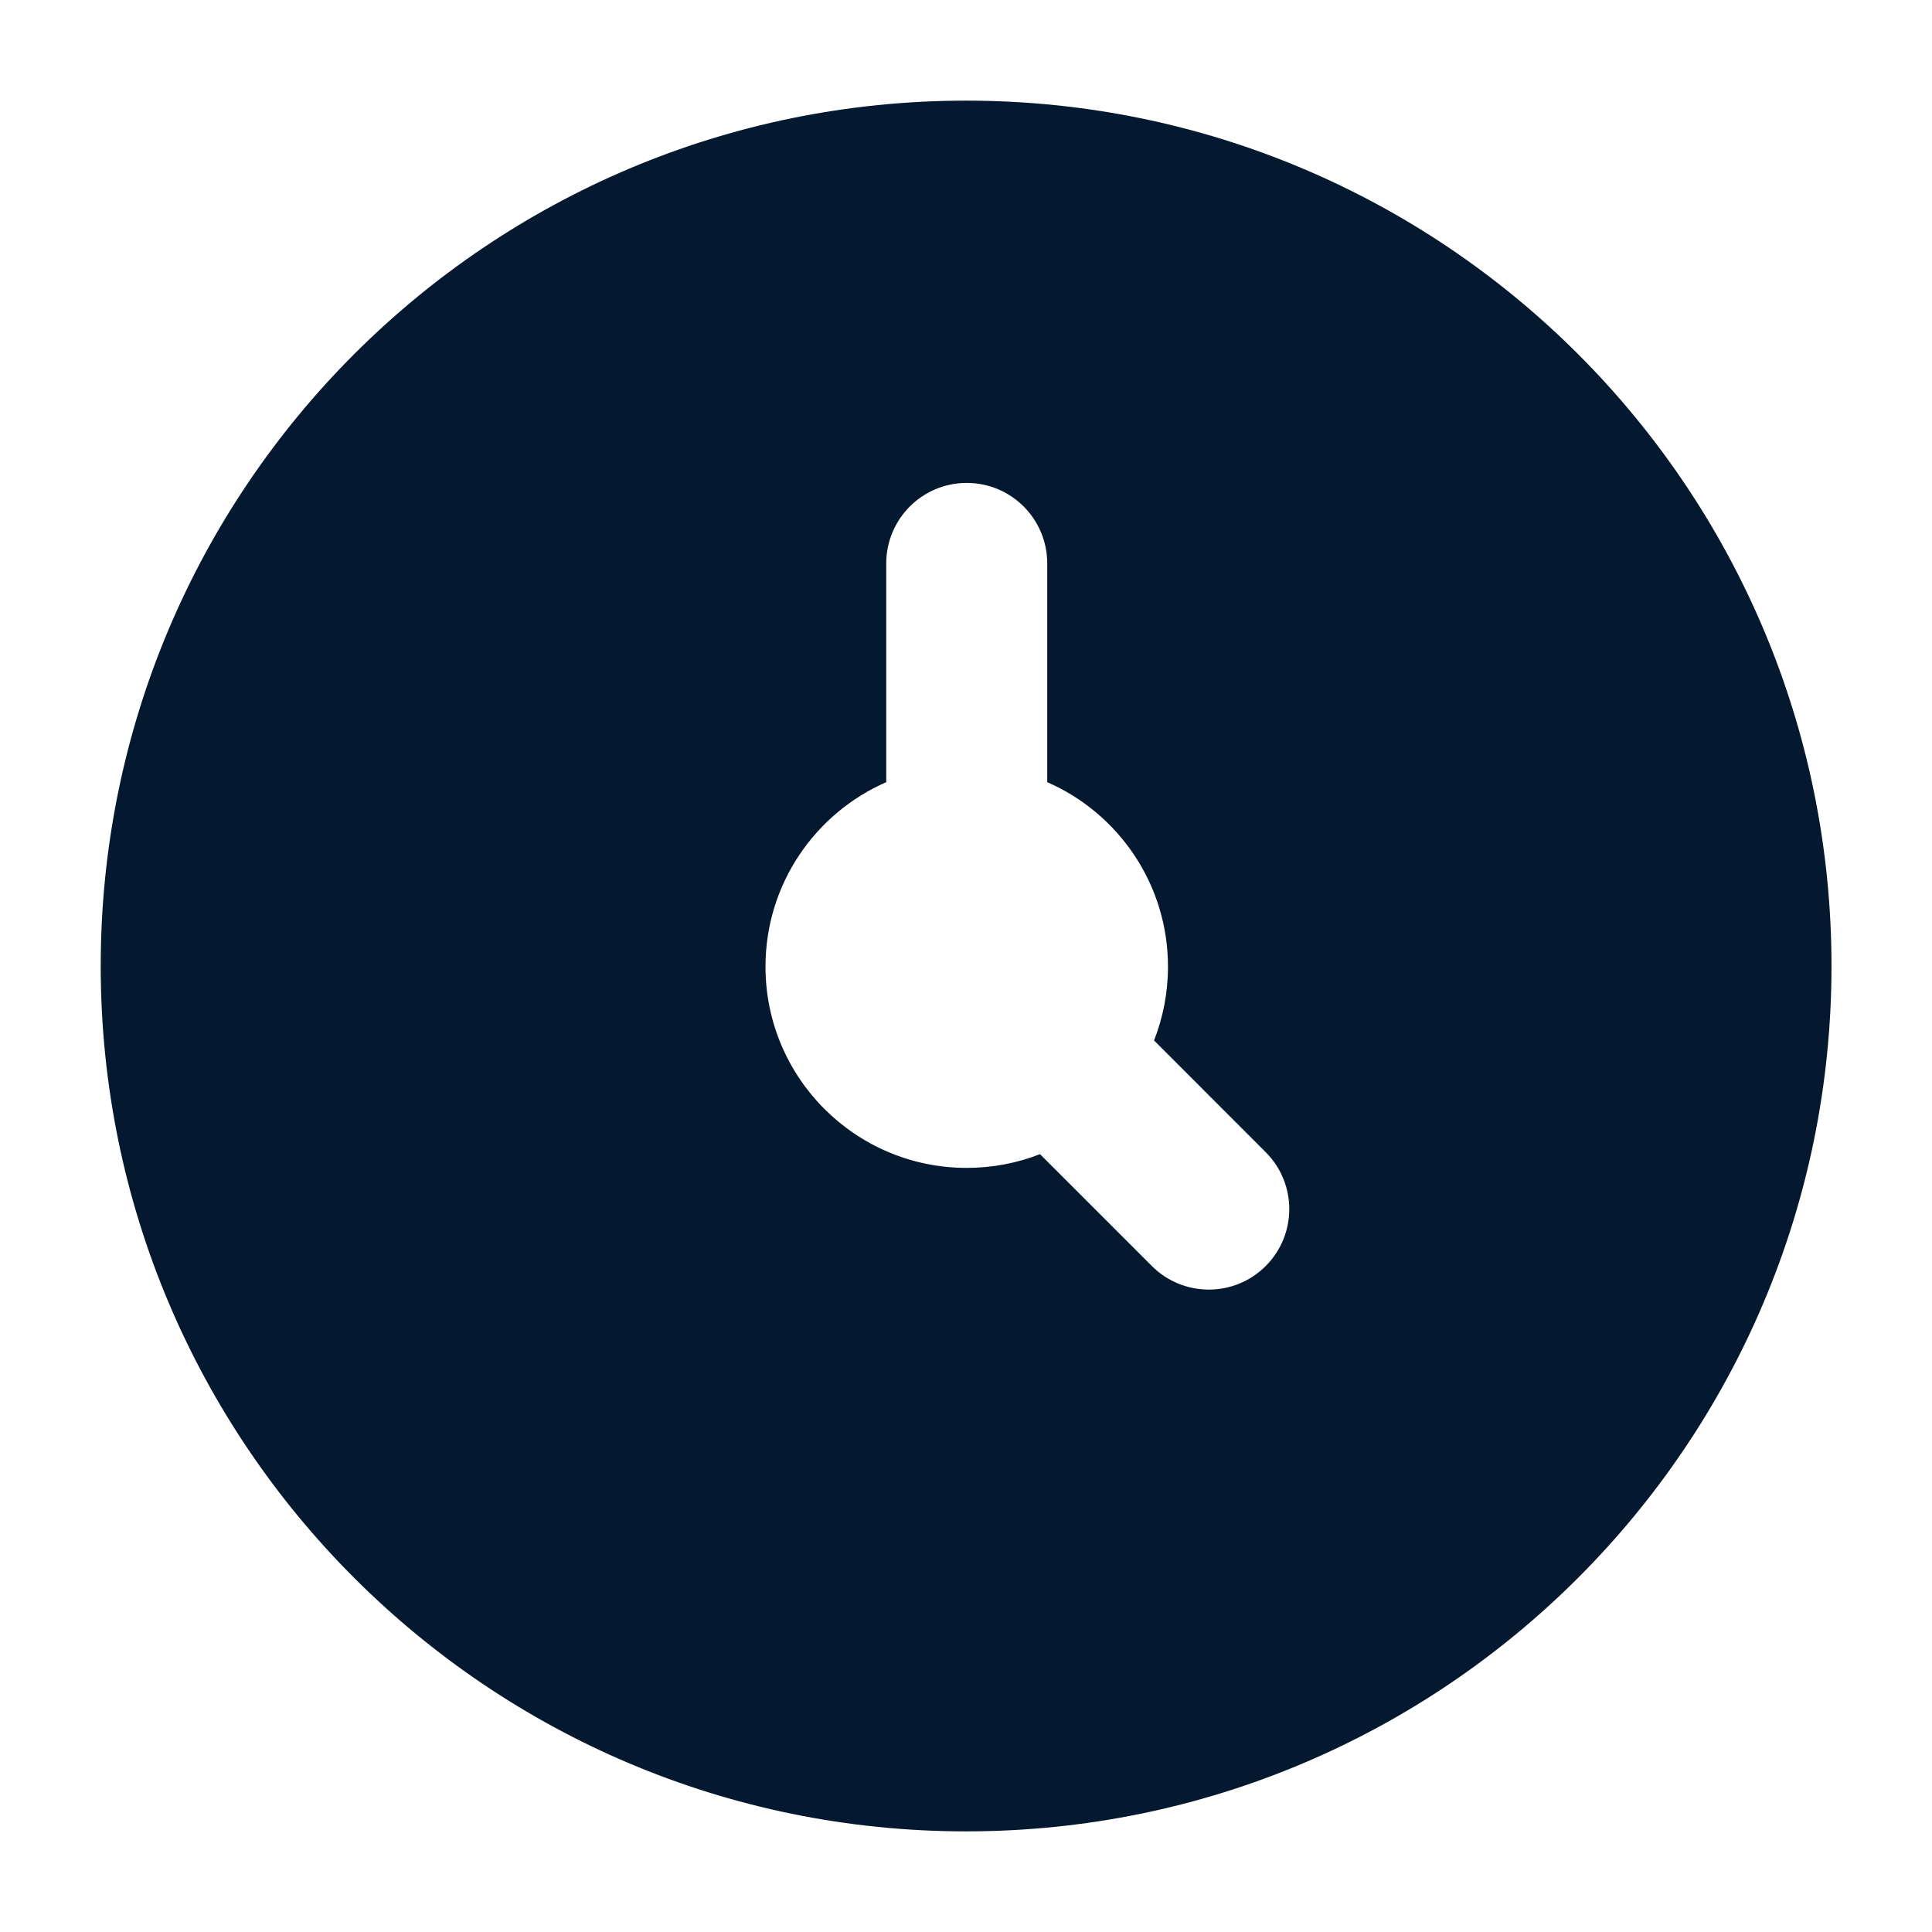 <svg width="46" height="46" viewBox="0 0 46 46" fill="none" xmlns="http://www.w3.org/2000/svg">
<path fill-rule="evenodd" clip-rule="evenodd" d="M23.003 2.396C11.623 2.396 2.398 11.621 2.398 23C2.398 34.379 11.623 43.604 23.003 43.604C34.382 43.604 43.607 34.379 43.607 23C43.607 11.62 34.382 2.396 23.003 2.396ZM24.934 13.415C24.934 12.356 24.076 11.498 23.018 11.498C21.959 11.498 21.101 12.356 21.101 13.415V18.623C19.409 19.362 18.226 21.051 18.226 23.016C18.226 25.662 20.371 27.807 23.018 27.807C23.633 27.807 24.222 27.691 24.762 27.48L27.425 30.143C28.174 30.892 29.388 30.892 30.136 30.143C30.884 29.395 30.884 28.181 30.136 27.433L27.477 24.773C27.691 24.229 27.809 23.636 27.809 23.016C27.809 21.051 26.627 19.362 24.934 18.623V13.415Z" fill="#041930"/>
</svg>
